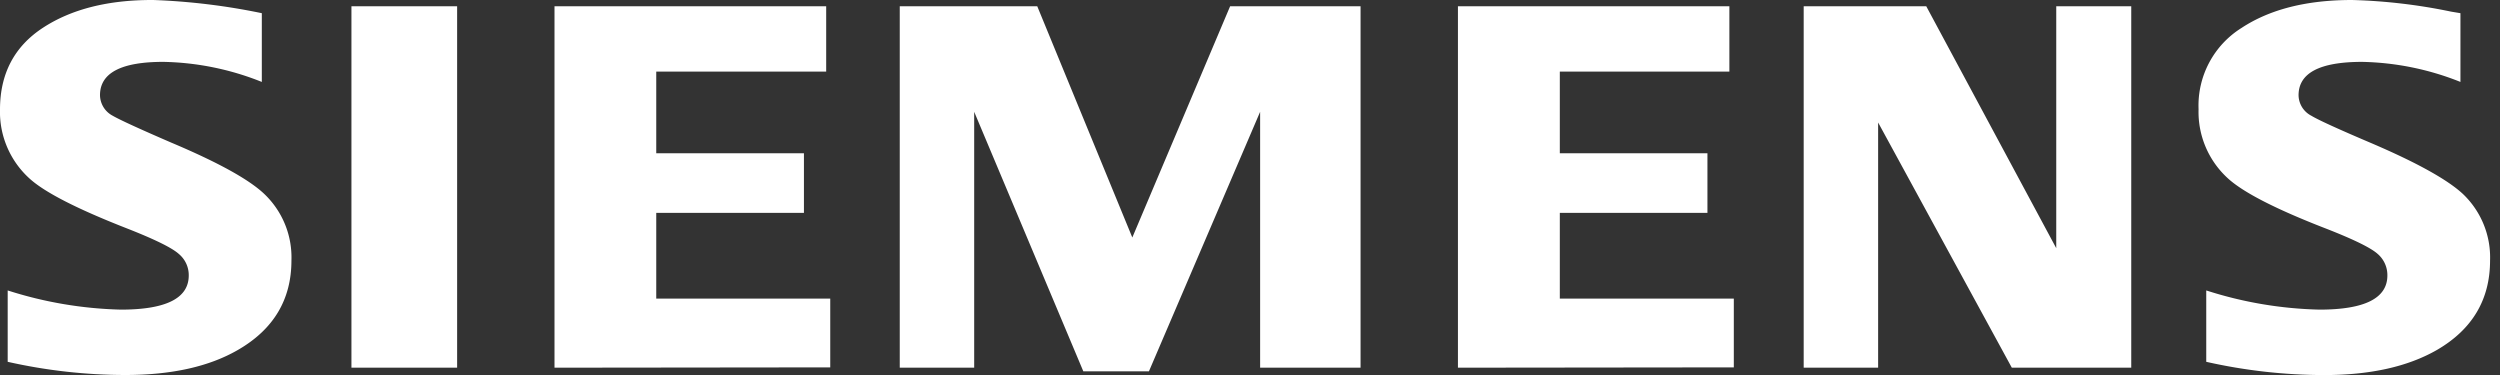 <svg xmlns="http://www.w3.org/2000/svg" viewBox="0 0 400 60"><rect x="0" y="0" width="400" height="60" fill="#333333" stroke="none"/><defs><style>.cls-1{fill:#fff;fill-rule:evenodd;}</style></defs><title>siemens-logo</title><g id="Layer_1" data-name="Layer 1"><path class="cls-1" d="M1.23,57.89V46.47a64.2,64.2,0,0,0,18.11,3.07q10.86,0,10.86-5.47a4.41,4.41,0,0,0-1.58-3.43q-1.62-1.47-8.3-4.09-12-4.69-15.61-8A14.36,14.36,0,0,1,0,17.53Q0,8.94,6.86,4.45T24.52,0A103.88,103.88,0,0,1,41.89,2.11v11a44.47,44.47,0,0,0-15.7-3.21Q16,9.88,16,15.23A3.77,3.77,0,0,0,18,18.5q1.72,1,9.43,4.33Q38.57,27.53,42.25,31a14,14,0,0,1,4.38,10.67q0,9.39-8.58,14.33-6.93,4-18,4A86.12,86.12,0,0,1,1.23,57.89Zm55,.94V1H73.14V58.83Zm32.49,0V1h43.47V11.46H105V24.52h23.63v9.54H105V47.78h27.84v11Zm55.24,0V1h22L181.17,38,196.82,1h20.87V58.83H201.62V17.89L183.83,59.41h-10.5L155.87,17.89V58.83Zm89.31,0V1H276.7V11.46H249.57V24.52h23.62v9.54H249.57V47.78h27.84v11Zm55.32,0V1H308.2L329,39.71V1H341V58.83H321.89L300.5,19.6V58.83ZM353,57.89V46.47a63.64,63.64,0,0,0,18.11,3.07q10.88,0,10.87-5.47a4.47,4.47,0,0,0-1.54-3.43q-1.62-1.47-8.34-4.09c-8-3.1-13.18-5.77-15.62-8a14.36,14.36,0,0,1-4.71-11.07,14.64,14.64,0,0,1,6.86-13Q365.42,0,376.31,0a89.14,89.14,0,0,1,15.86,1.86l1.5.25v11a44.55,44.55,0,0,0-15.74-3.21q-10.17,0-10.16,5.35a3.75,3.75,0,0,0,2.05,3.27q1.64,1,9.47,4.33,11,4.7,14.75,8.16a14,14,0,0,1,4.37,10.67q0,9.39-8.53,14.33-7,4-18,4A86.21,86.21,0,0,1,353,57.89Z"/></g></svg>